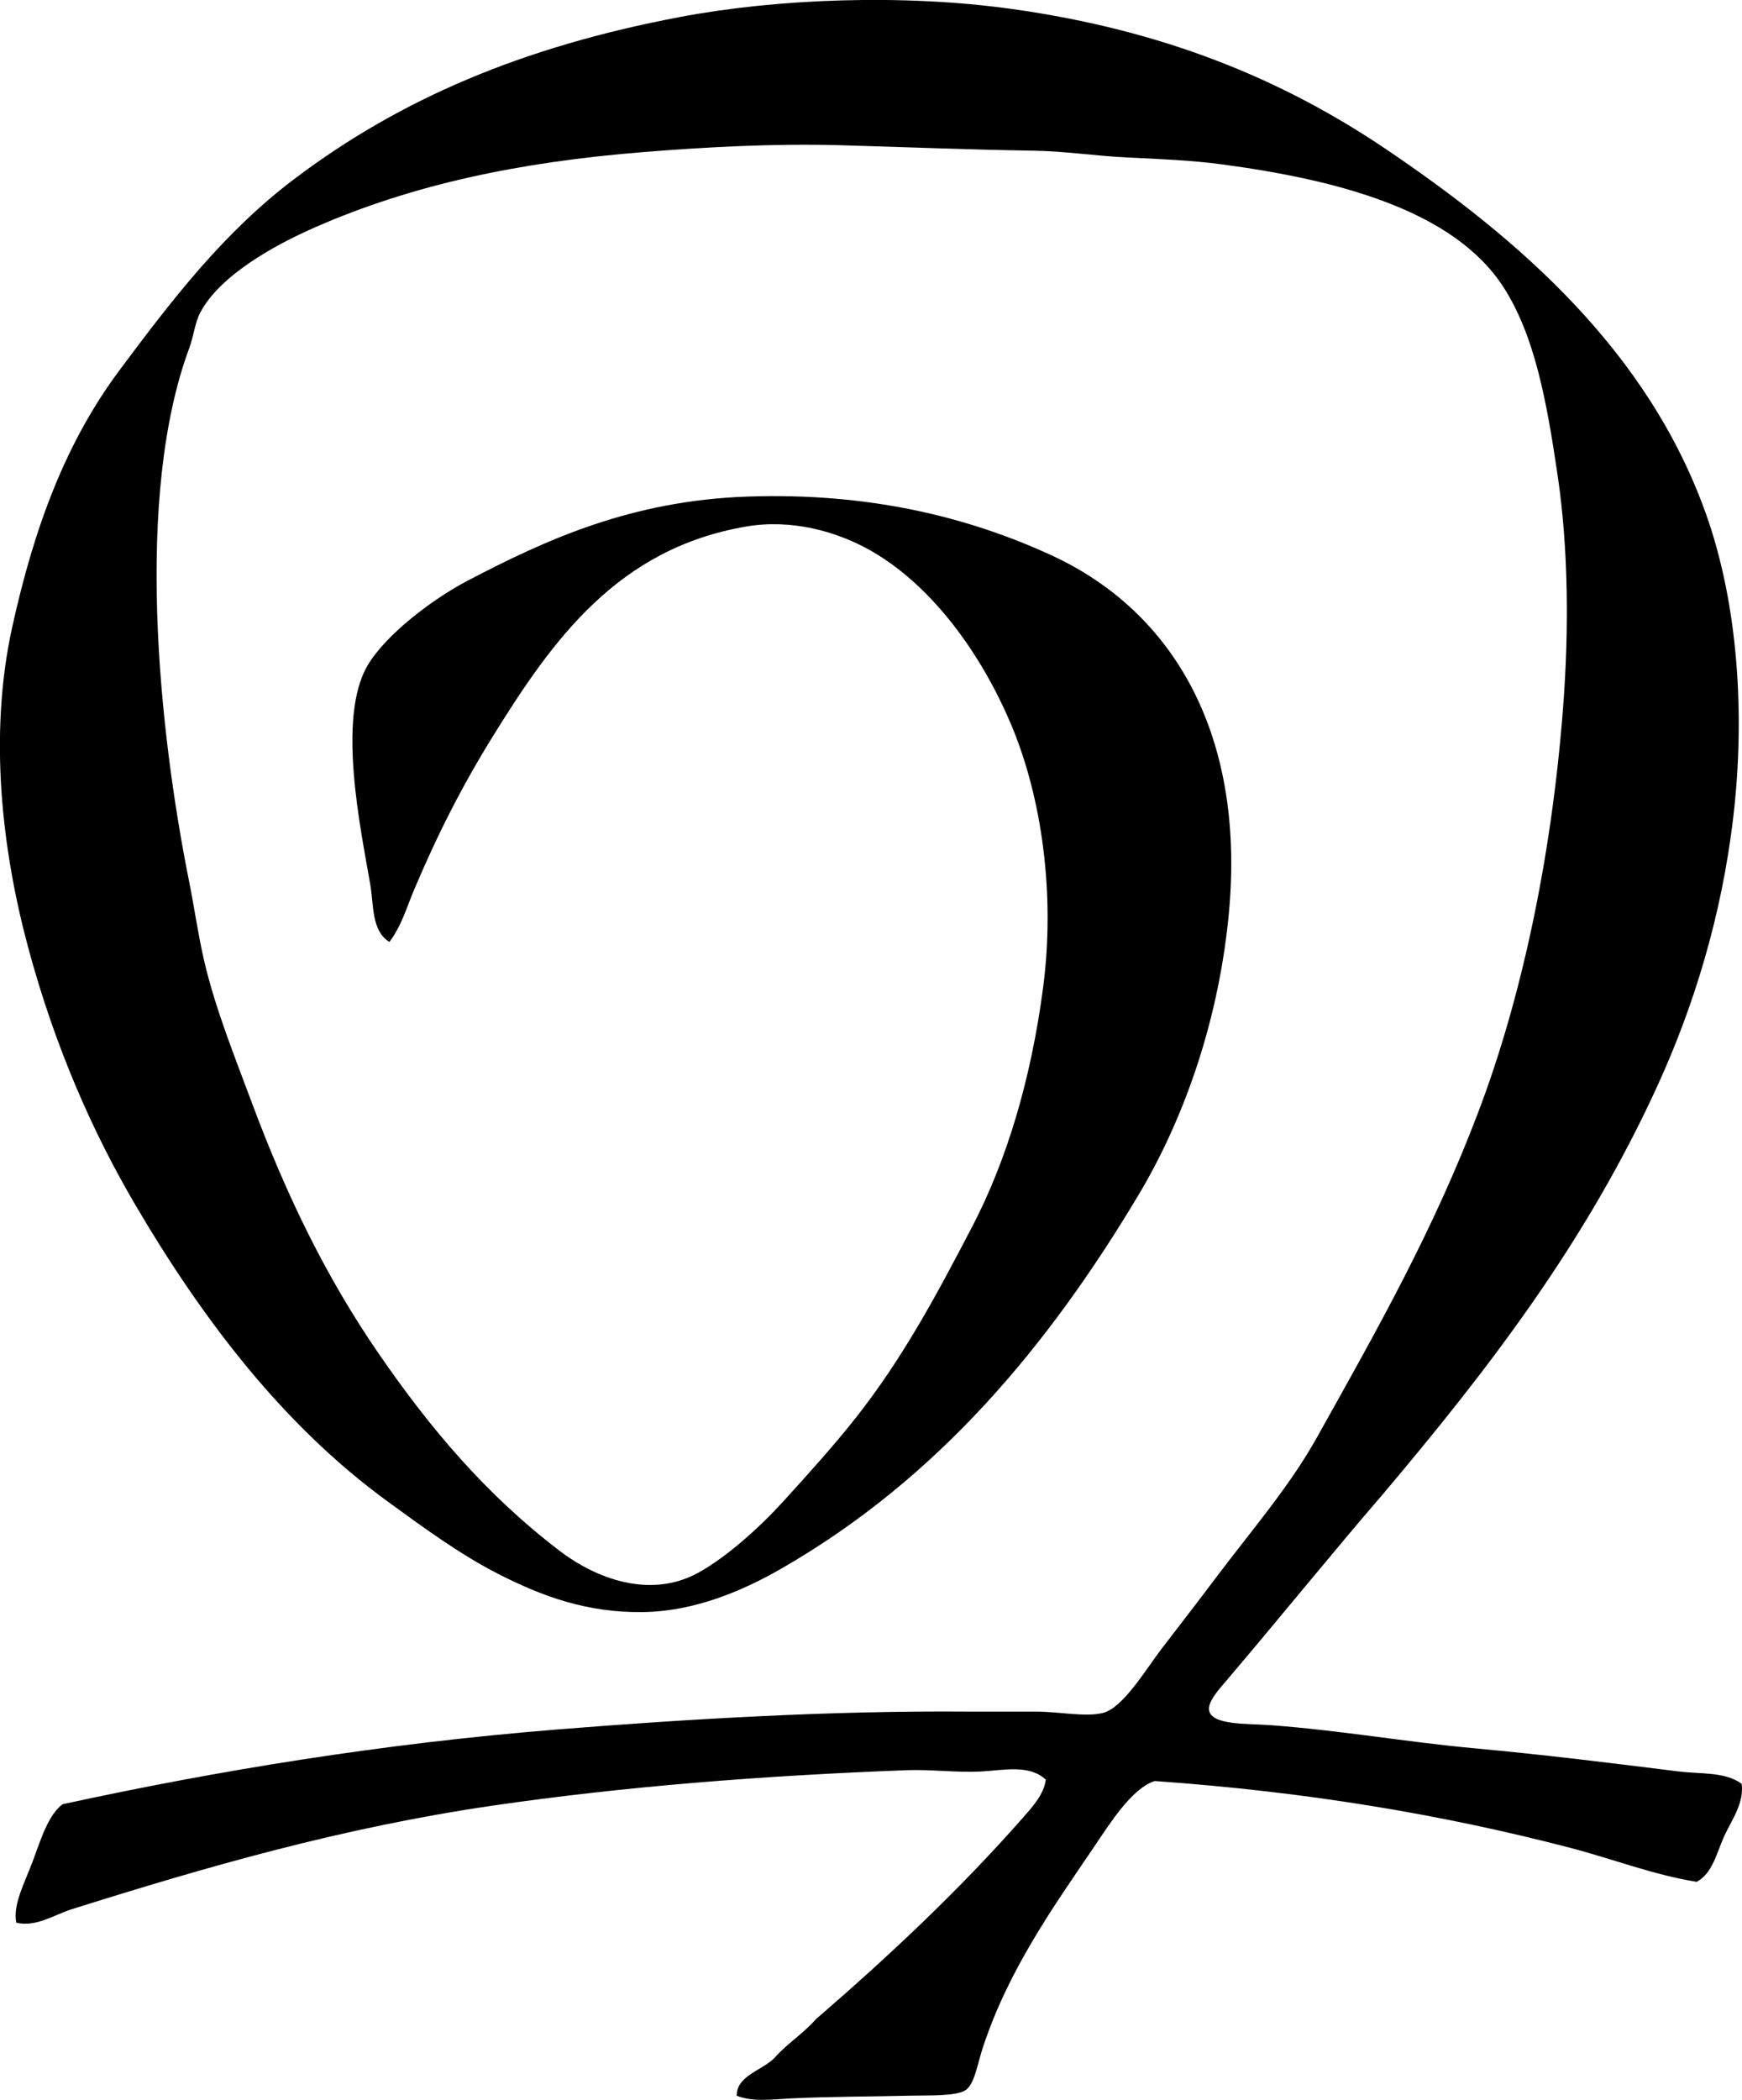 <?xml version="1.0" encoding="iso-8859-1"?>
<!-- Generator: Adobe Illustrator 19.2.0, SVG Export Plug-In . SVG Version: 6.00 Build 0)  -->
<svg version="1.1" xmlns="http://www.w3.org/2000/svg" xmlns:xlink="http://www.w3.org/1999/xlink" x="0px" y="0px"
	 viewBox="0 0 62.318 75.099" style="enable-background:new 0 0 62.318 75.099;" xml:space="preserve">
<g id="Defa-Gruppe_x5F_67">
	<path style="fill-rule:evenodd;clip-rule:evenodd;" d="M62.304,63.795c0.102,0.694-0.373,1.32-0.634,1.9
		c-0.26,0.582-0.407,1.306-0.974,1.608c-1.554-0.25-3.003-0.82-4.53-1.218c-4.578-1.193-9.438-2.005-14.857-2.387
		c-0.824,0.26-1.61,1.529-2.192,2.387c-1.426,2.102-3.033,4.353-3.946,7.112c-0.215,0.65-0.304,1.341-0.633,1.559
		c-0.336,0.222-1.372,0.18-1.997,0.195c-1.472,0.036-2.826,0.03-4.238,0.098c-0.683,0.033-1.379,0.136-1.948-0.098
		c-0.005-0.726,0.937-0.91,1.364-1.364c0.44-0.501,1.023-0.86,1.461-1.364c2.622-2.266,5.144-4.626,7.453-7.258
		c0.323-0.368,0.716-0.806,0.779-1.315c-0.592-0.565-1.551-0.33-2.338-0.292c-0.875,0.042-1.785-0.081-2.631-0.048
		c-5.182,0.194-10.132,0.586-14.809,1.266c-5.428,0.791-10.305,2.209-15.053,3.702c-0.652,0.205-1.285,0.653-1.997,0.487
		c-0.136-0.636,0.306-1.443,0.585-2.192c0.285-0.767,0.555-1.667,1.072-2.046c5.559-1.207,11.43-2.173,17.779-2.68
		c4.484-0.357,9.621-0.672,14.614-0.633c0.716,0.005,1.571-0.003,2.435,0c0.818,0.002,1.759,0.205,2.387,0.048
		c0.725-0.18,1.545-1.574,2.095-2.289c0.678-0.882,1.323-1.717,1.9-2.484c1.294-1.725,2.66-3.291,3.653-5.066
		c2.162-3.868,4.181-7.42,5.796-11.691c1.51-3.989,2.606-9.006,3.021-14.468c0.206-2.711,0.19-5.616-0.194-8.233
		c-0.39-2.647-0.815-5.022-1.948-6.771c-1.786-2.756-5.952-3.834-10.084-4.384c-1.083-0.144-2.221-0.19-3.361-0.244
		c-1.127-0.052-2.238-0.227-3.361-0.243c-2.312-0.035-4.655-0.132-6.917-0.195c-2.387-0.066-4.797,0.066-7.015,0.243
		c-4.469,0.357-8.264,1.162-11.739,2.679c-1.528,0.667-3.451,1.752-4.141,3.069c-0.188,0.356-0.233,0.843-0.391,1.267
		c-1.951,5.258-1.109,13.571,0,19.096c0.192,0.959,0.324,1.918,0.536,2.825c0.401,1.714,1.091,3.419,1.704,5.066
		c1.26,3.375,2.672,6.259,4.531,8.963c1.848,2.686,3.835,5.042,6.478,7.063c1.296,0.99,3.241,1.734,4.969,0.779
		c1.009-0.558,2.18-1.61,3.021-2.533c0.909-0.999,1.824-2.014,2.581-2.972c1.693-2.139,2.893-4.382,4.19-6.869
		c1.236-2.369,2.102-5.264,2.533-8.524c0.434-3.279-0.007-6.776-1.169-9.5c-1.022-2.396-2.745-4.863-4.969-6.138
		c-1.247-0.715-2.874-1.152-4.481-0.877c-4.595,0.786-6.921,4.046-9.061,7.501c-1.091,1.762-1.969,3.48-2.825,5.505
		c-0.259,0.612-0.444,1.282-0.877,1.851c-0.647-0.398-0.558-1.323-0.683-2.045c-0.345-2.002-1.198-5.97-0.098-7.843
		c0.658-1.118,2.35-2.387,3.557-3.02c2.856-1.497,5.898-2.877,10.035-3.02c4.292-0.148,7.848,0.709,10.862,2.095
		c4.391,2.017,7.025,6.481,6.333,13.055c-0.409,3.893-1.688,7.289-3.215,9.84c-3.223,5.386-7.16,10.123-12.763,13.347
		c-1.375,0.792-3.108,1.536-4.969,1.559c-1.977,0.025-3.574-0.553-5.164-1.364c-1.382-0.706-2.687-1.667-3.945-2.582
		c-3.726-2.71-6.598-6.472-9.012-10.571c-1.56-2.648-2.892-5.676-3.849-9.207c-0.93-3.431-1.443-7.598-0.584-11.497
		c0.788-3.581,1.912-6.612,3.848-9.206c1.908-2.56,3.74-4.933,6.235-6.82c3.81-2.883,8.202-4.738,13.786-5.797
		c3.503-0.665,8.009-0.832,11.886-0.292c5.438,0.758,9.689,2.514,13.396,5.018c4.78,3.228,9.38,7.232,11.447,13.055
		c1.143,3.216,1.401,7.156,0.974,10.814c-0.423,3.625-1.451,6.848-2.679,9.548c-2.579,5.674-6.098,10.229-9.84,14.663
		c-1.86,2.157-3.67,4.402-5.603,6.674c-0.232,0.273-0.684,0.755-0.633,1.072c0.087,0.544,1.352,0.474,2.192,0.536
		c2.517,0.185,4.843,0.602,7.307,0.828c2.517,0.23,4.923,0.532,7.307,0.828C60.838,63.453,61.706,63.359,62.304,63.795z"/>
</g>
<g id="Layer_1">
</g>
</svg>
